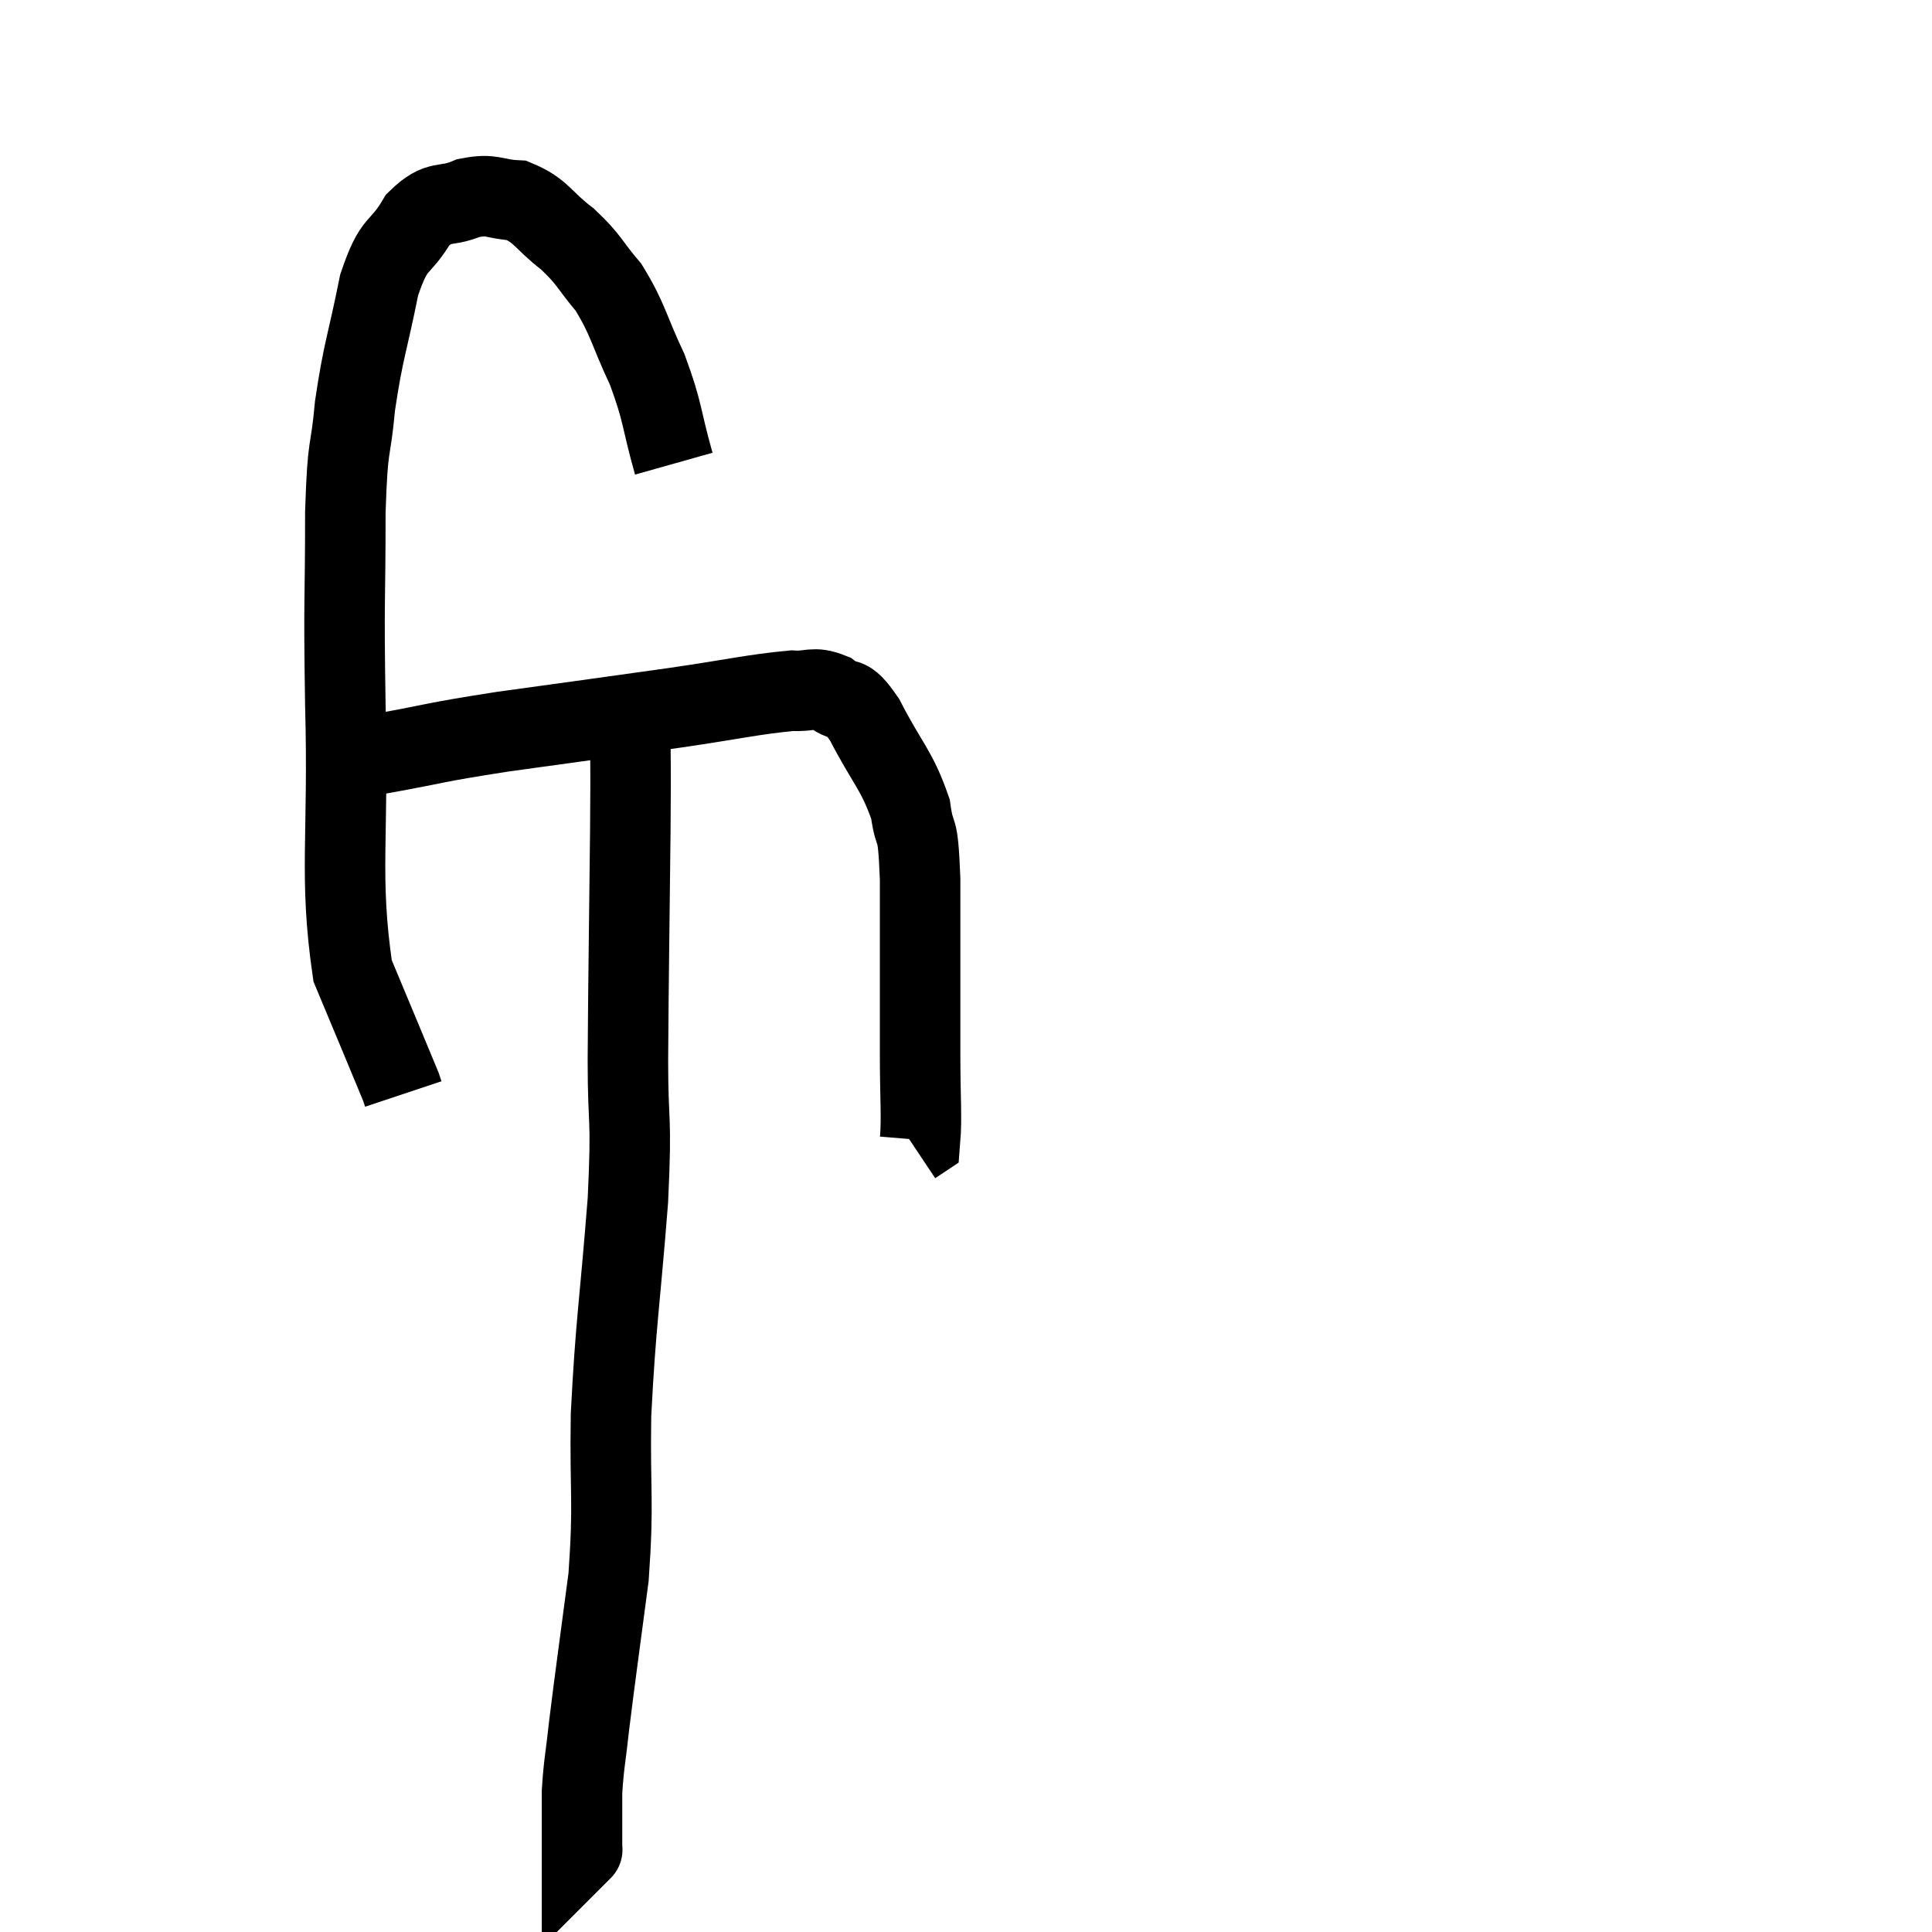 <svg width="48" height="48" viewBox="0 0 48 48" xmlns="http://www.w3.org/2000/svg"><path d="M 16.74 11.52 C 16.41 10.35, 16.485 10.275, 16.08 9.18 C 15.6 8.16, 15.615 7.95, 15.12 7.14 C 14.61 6.54, 14.67 6.48, 14.1 5.94 C 13.47 5.46, 13.455 5.235, 12.84 4.98 C 12.24 4.95, 12.255 4.8, 11.64 4.92 C 11.01 5.19, 10.935 4.92, 10.38 5.46 C 9.9 6.27, 9.81 5.925, 9.42 7.08 C 9.12 8.58, 9.03 8.67, 8.82 10.08 C 8.7 11.4, 8.64 10.86, 8.58 12.72 C 8.58 15.12, 8.535 14.67, 8.58 17.52 C 8.67 20.82, 8.415 21.75, 8.76 24.12 C 9.36 25.56, 9.645 26.235, 9.96 27 L 10.02 27.18" fill="none" stroke="black" stroke-width="2"></path><path d="M 8.7 18.84 C 9.09 18.78, 8.535 18.885, 9.48 18.72 C 10.98 18.45, 10.65 18.465, 12.48 18.18 C 14.64 17.88, 15 17.835, 16.8 17.58 C 18.24 17.37, 18.72 17.25, 19.68 17.16 C 20.16 17.19, 20.19 17.04, 20.64 17.22 C 21.06 17.55, 20.985 17.16, 21.48 17.88 C 22.05 18.99, 22.275 19.11, 22.62 20.1 C 22.74 20.97, 22.8 20.31, 22.86 21.84 C 22.86 24.03, 22.86 24.6, 22.86 26.22 C 22.86 27.27, 22.905 27.765, 22.86 28.32 L 22.68 28.44" fill="none" stroke="black" stroke-width="2"></path><path d="M 15.66 18 C 15.66 19.32, 15.675 18.555, 15.66 20.64 C 15.63 23.49, 15.615 24.045, 15.6 26.34 C 15.6 28.08, 15.705 27.615, 15.6 29.82 C 15.39 32.49, 15.3 32.82, 15.18 35.16 C 15.15 37.17, 15.255 37.26, 15.12 39.18 C 14.88 41.01, 14.805 41.505, 14.64 42.84 C 14.55 43.68, 14.505 43.8, 14.46 44.52 C 14.46 45.12, 14.46 45.36, 14.46 45.72 C 14.46 45.84, 14.46 45.9, 14.46 45.96 C 14.46 45.96, 14.475 45.945, 14.46 45.96 L 14.4 46.02" fill="none" stroke="black" stroke-width="2"></path></svg>